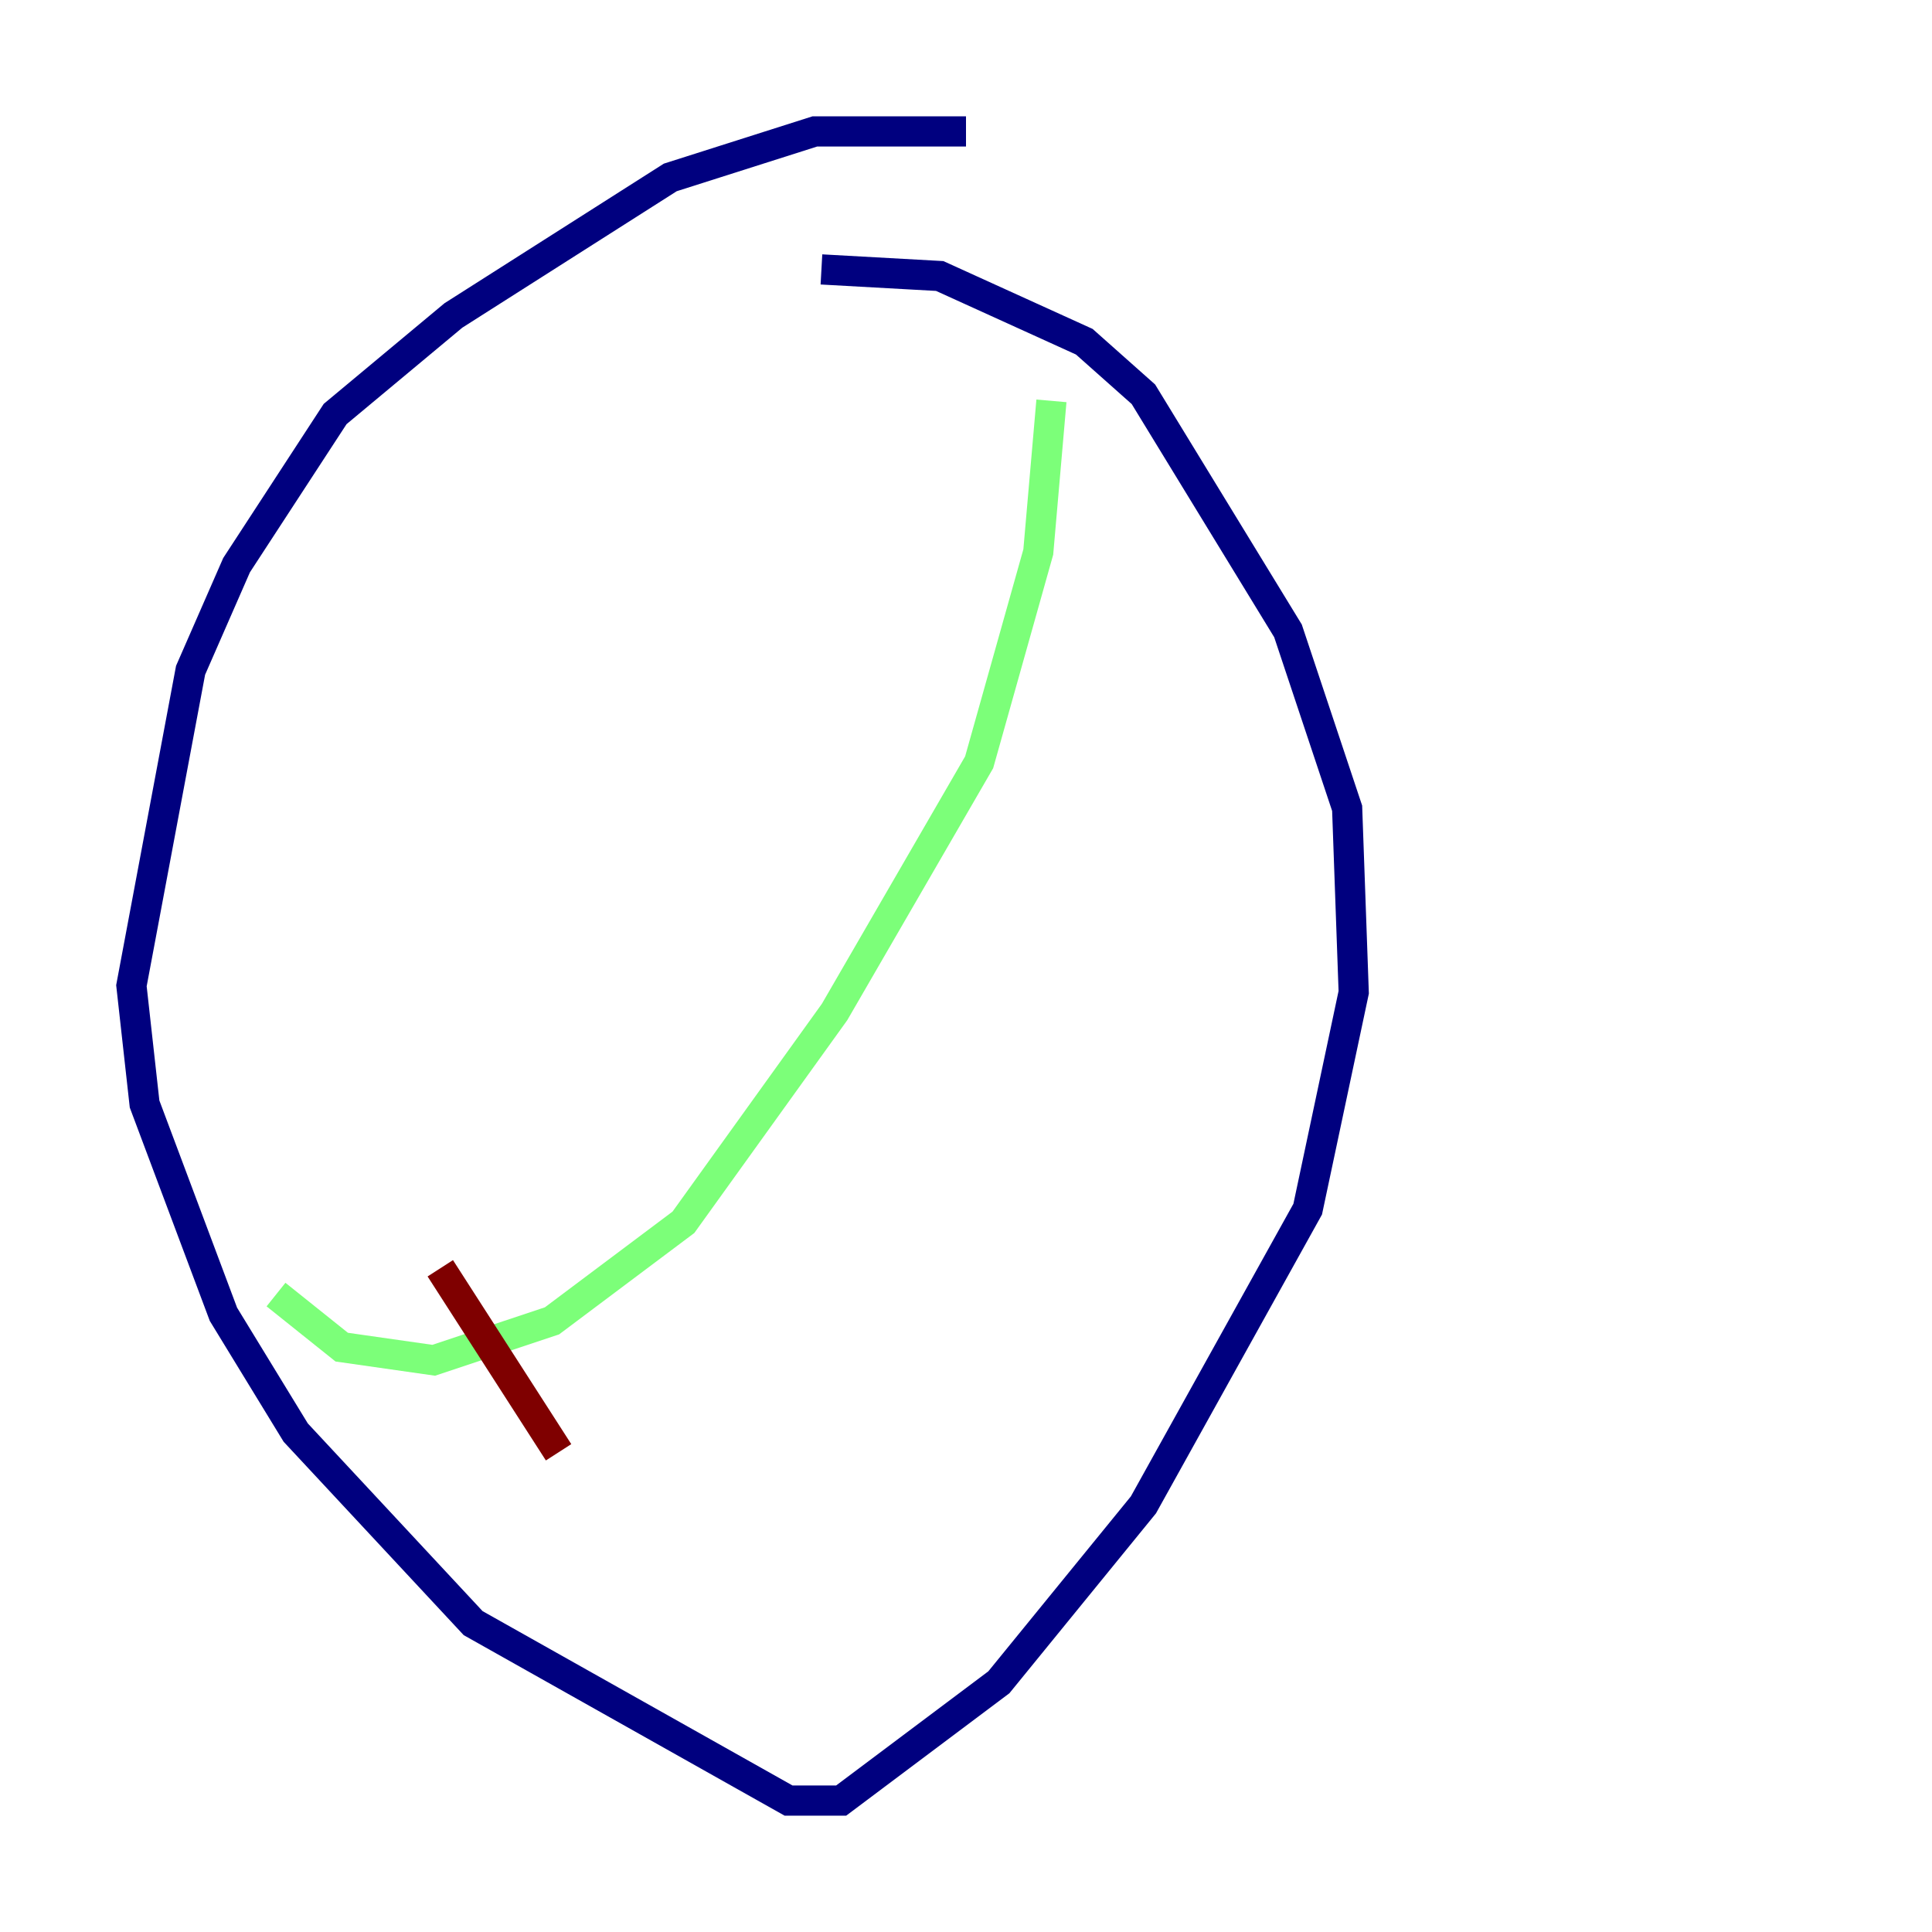 <?xml version="1.0" encoding="utf-8" ?>
<svg baseProfile="tiny" height="128" version="1.2" viewBox="0,0,128,128" width="128" xmlns="http://www.w3.org/2000/svg" xmlns:ev="http://www.w3.org/2001/xml-events" xmlns:xlink="http://www.w3.org/1999/xlink"><defs /><polyline fill="none" points="64.0,8.707 53.986,8.707 44.408,11.755 30.041,20.898 22.204,27.429 15.674,37.442 12.626,44.408 8.707,65.306 9.578,73.143 14.803,87.075 19.592,94.912 31.347,107.537 52.245,119.293 55.728,119.293 66.177,111.456 75.755,99.701 86.639,80.109 89.687,65.742 89.252,53.551 85.333,41.796 75.755,26.122 71.837,22.64 62.258,18.286 54.422,17.85" stroke="#00007f" stroke-width="2" /><polyline fill="none" points="69.66,26.558 68.789,36.571 64.871,50.503 55.292,67.048 45.279,80.98 36.571,87.51 28.735,90.122 22.64,89.252 18.286,85.769" stroke="#7cff79" stroke-width="2" /><polyline fill="none" points="29.17,84.027 37.007,96.218" stroke="#7f0000" stroke-width="2" /></svg>